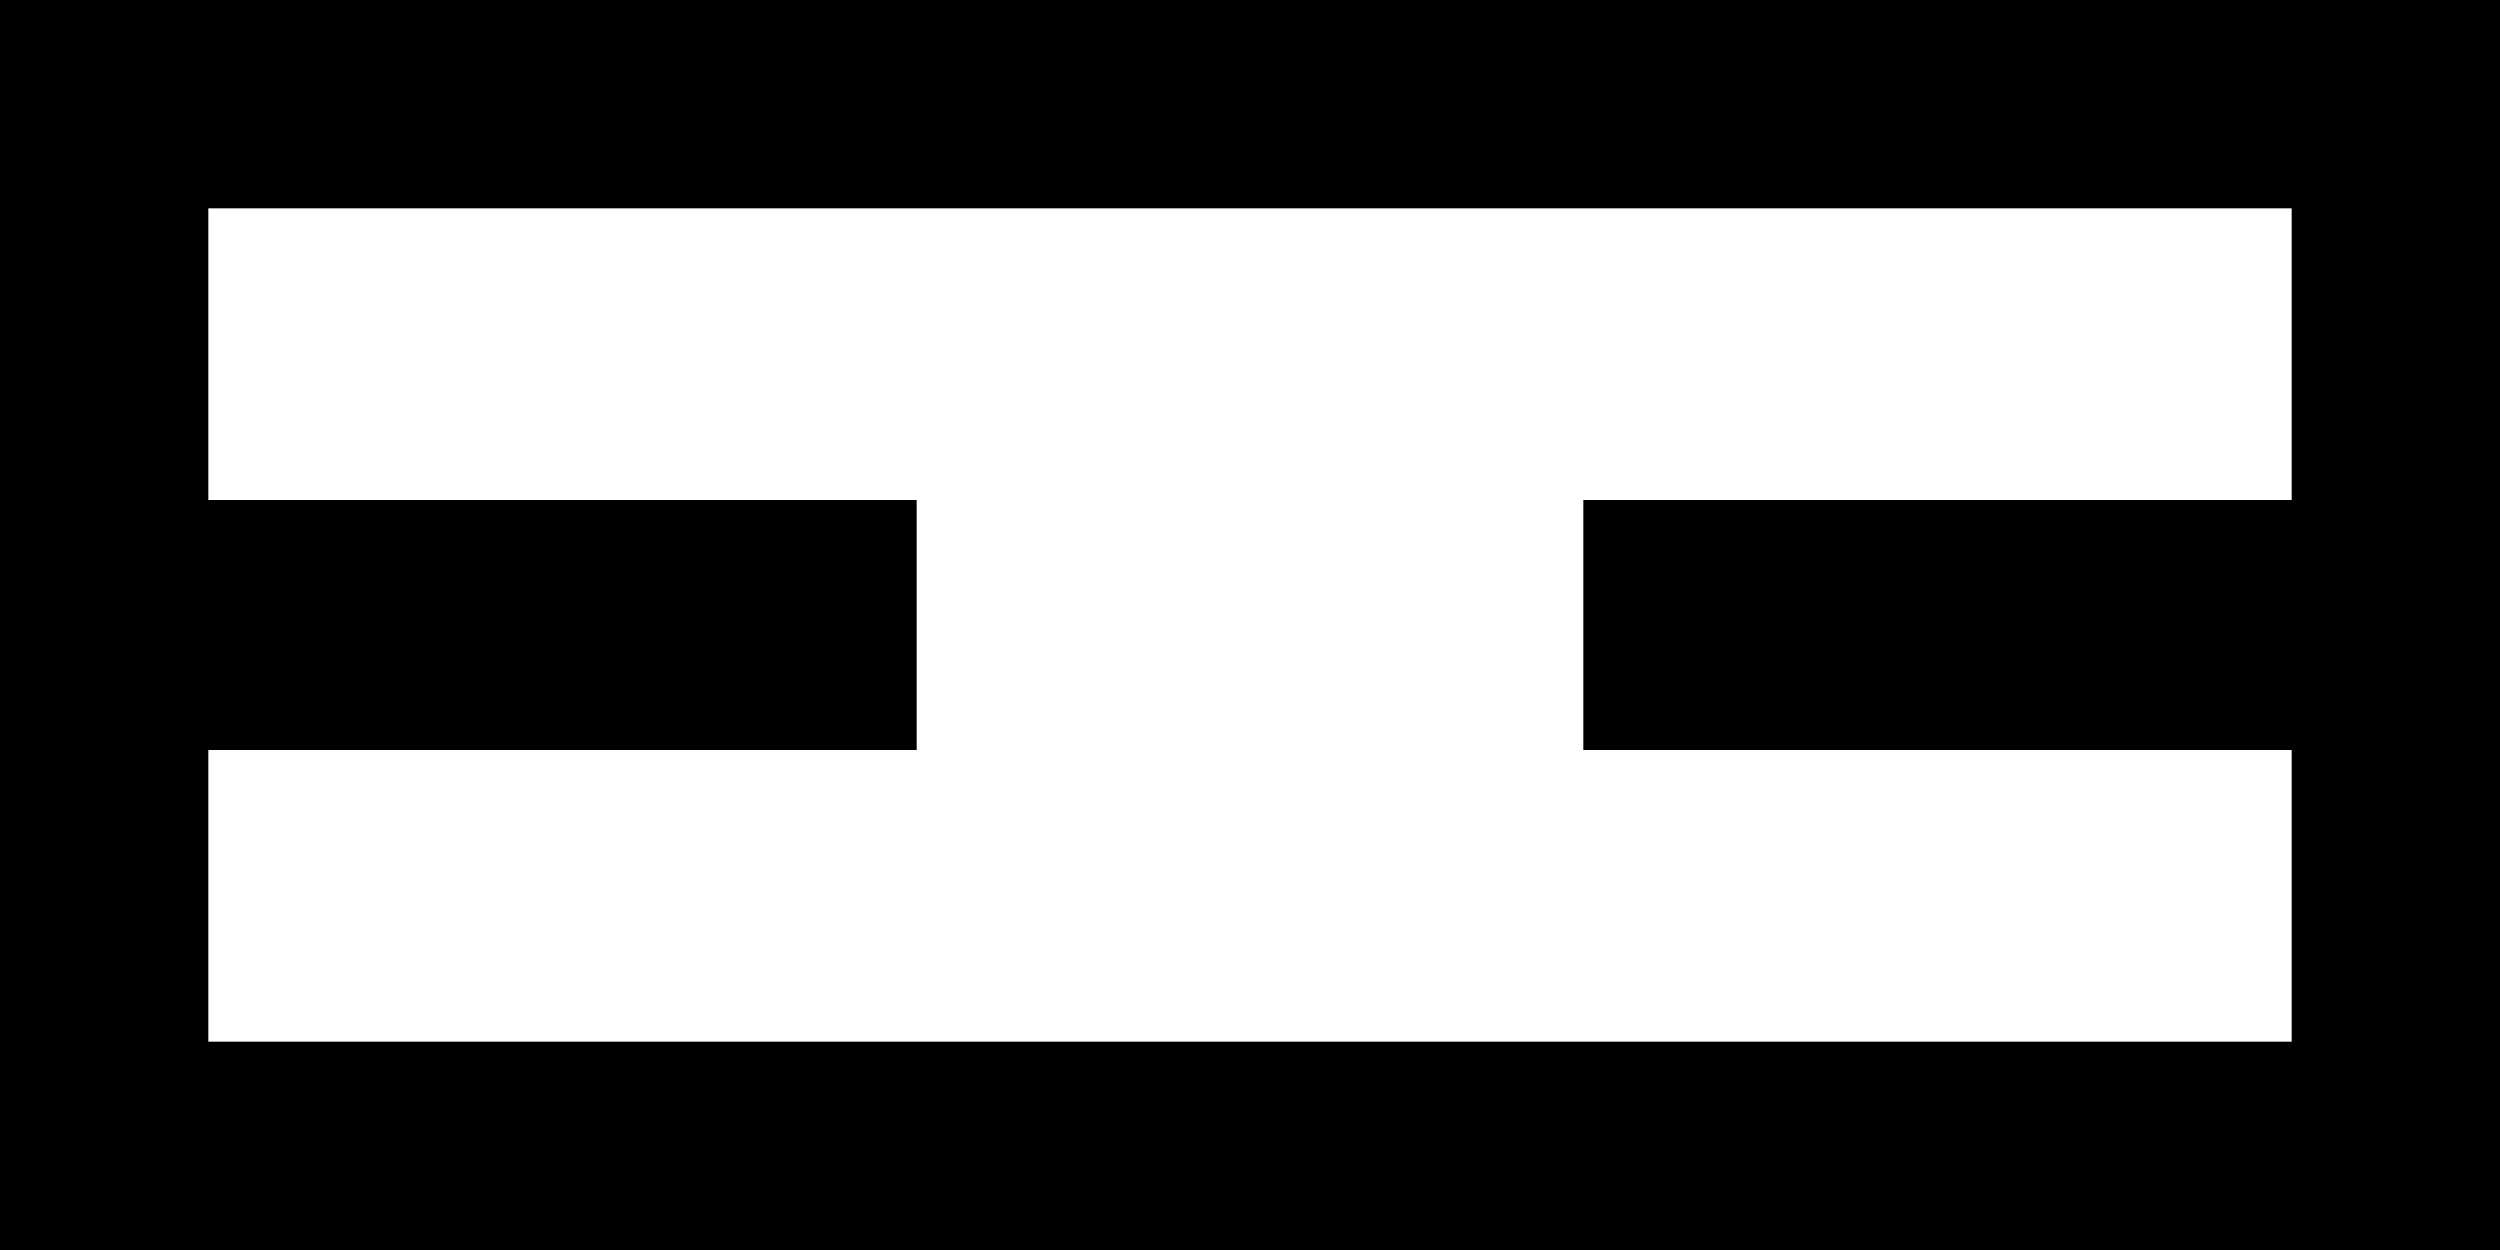<svg width="30" height="15" xmlns="http://www.w3.org/2000/svg">
  <rect width="100%" height="100%" fill="#808080" stroke="none"/>
  <!-- Background with border radius and more pronounced bevel effect -->
  <rect x="0" y="0" width="30" height="15" rx="2" ry="2" fill="#ffffff" stroke="#000000" stroke-width="5"/>
  <!-- Orange rectangles with more pronounced shadow at the top, centrally aligned -->
  <rect x="1" y="6" width="10" height="3" fill="#000000"/>
  <rect x="19" y="6" width="10" height="3" fill="#000000"/>
</svg>
